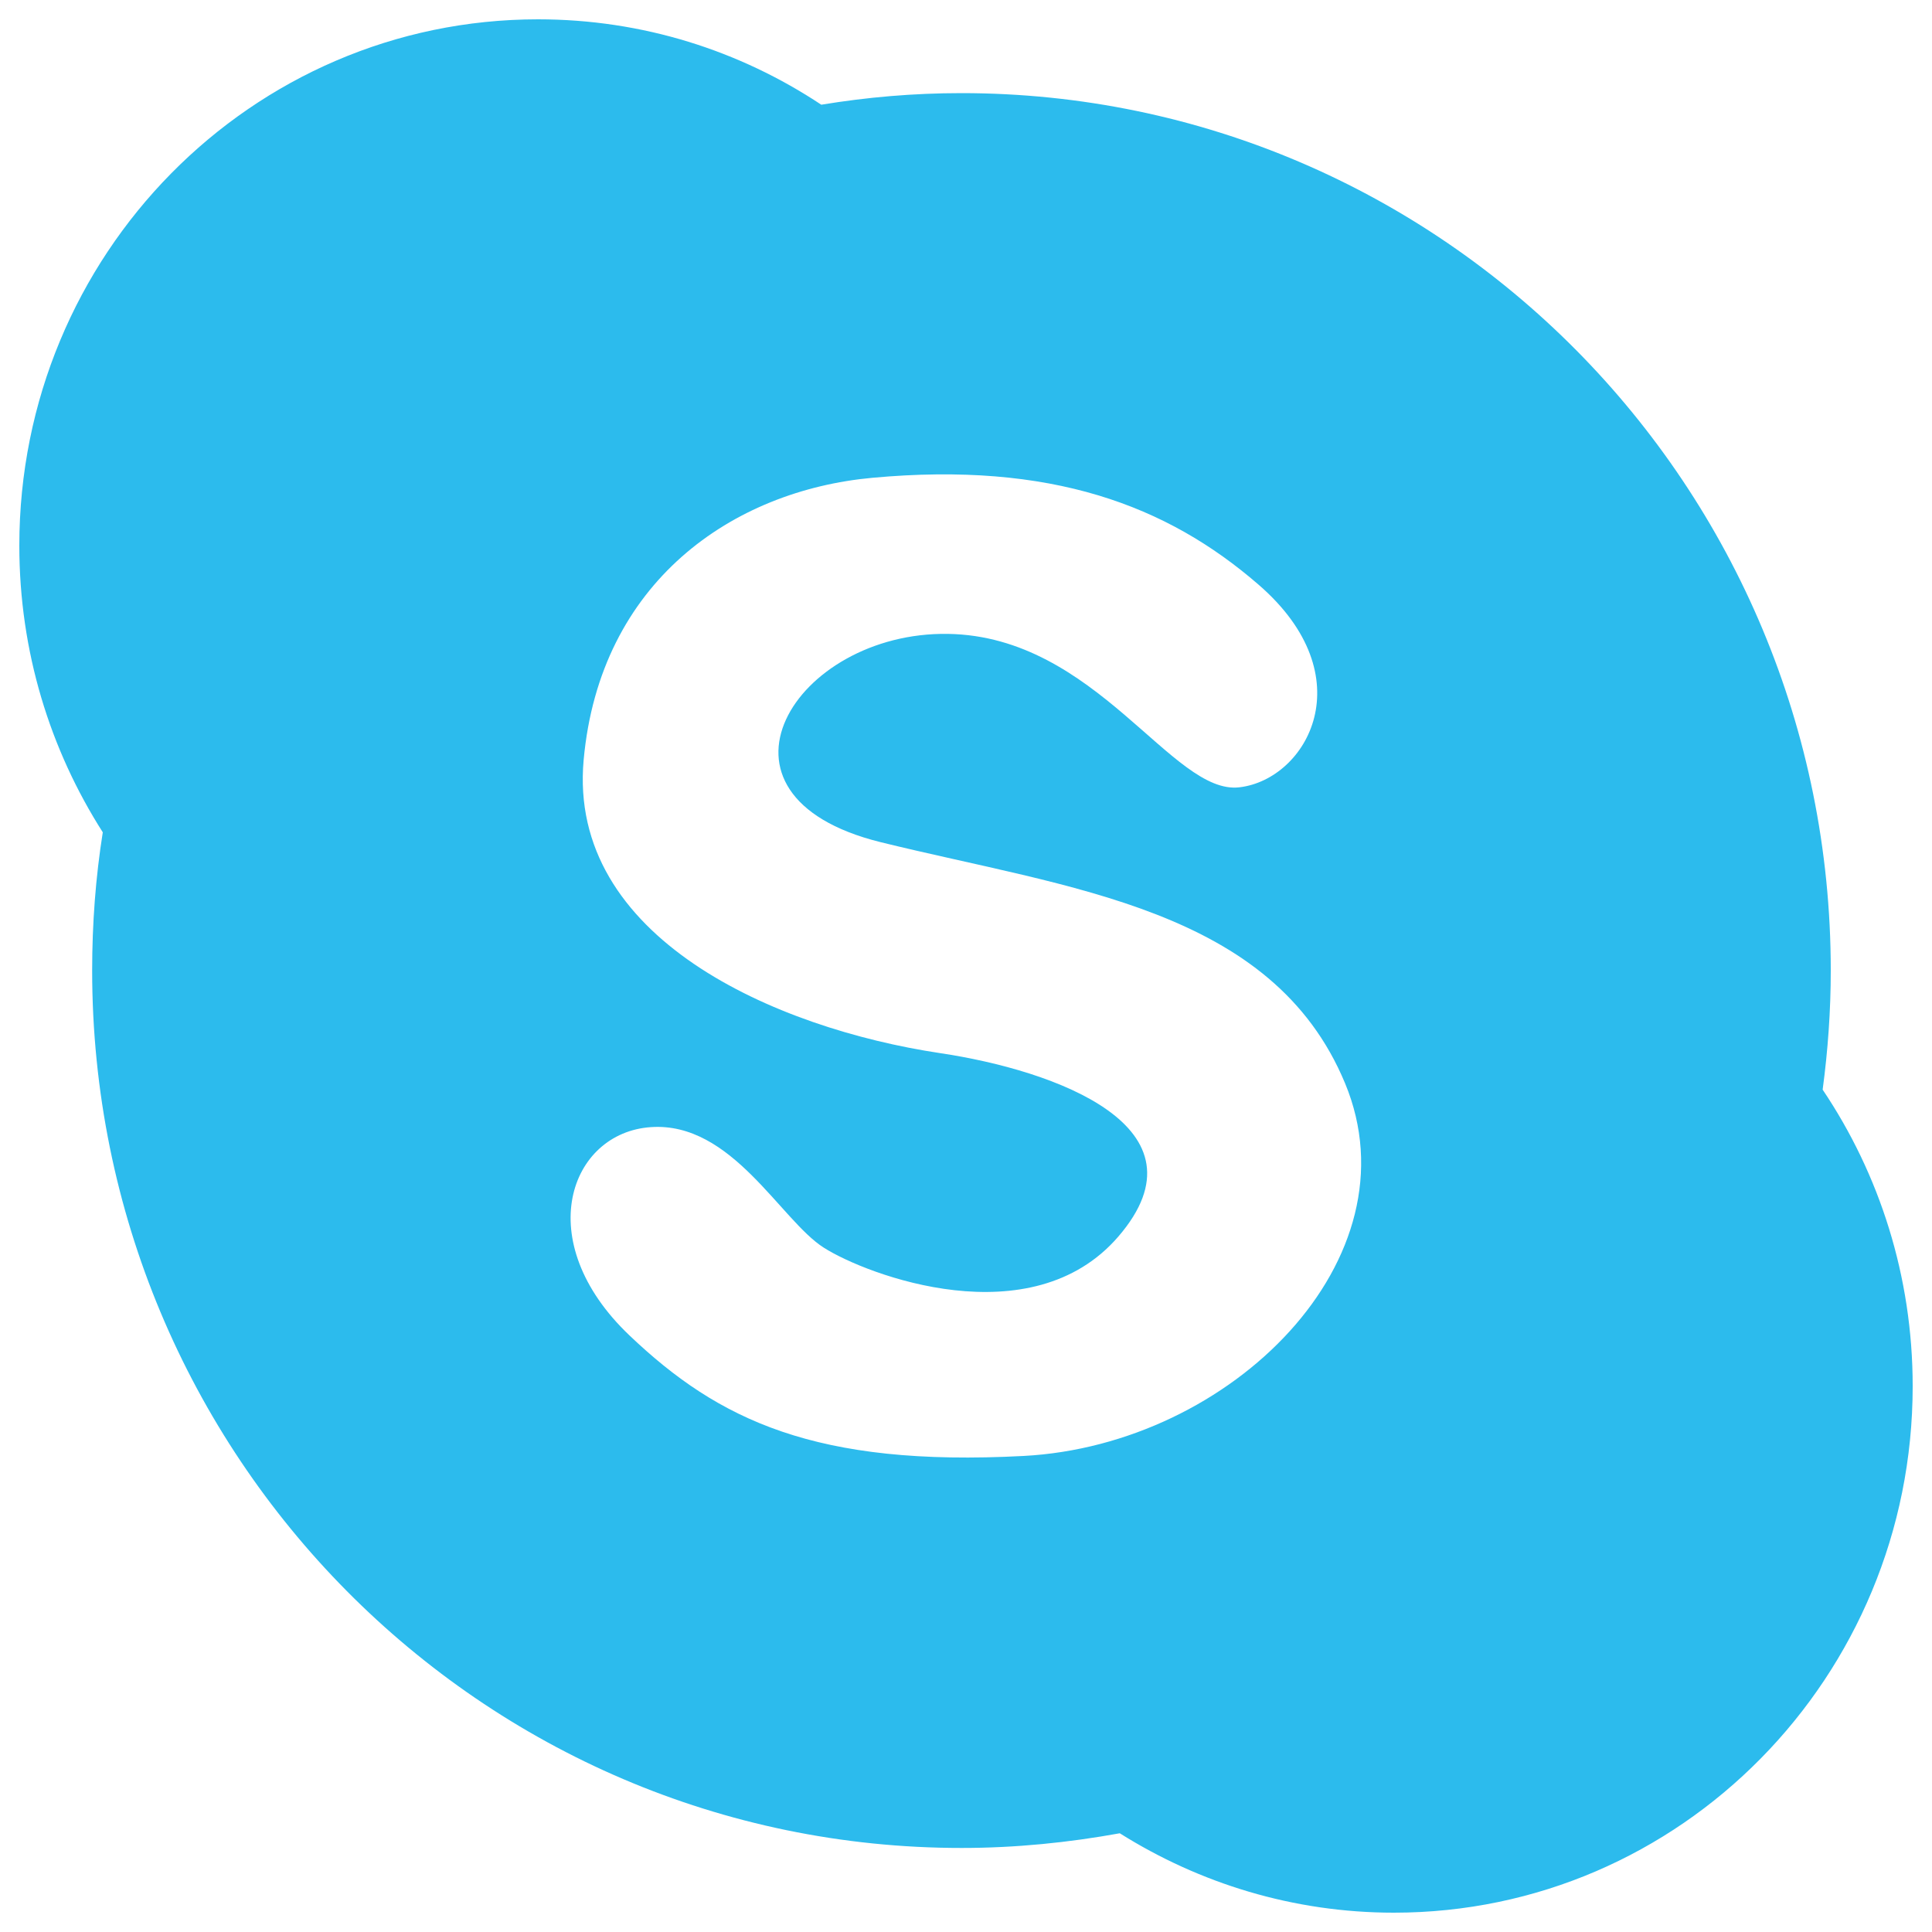 <?xml version="1.0" encoding="utf-8"?>
<!-- Svg Vector Icons : http://www.onlinewebfonts.com/icon -->
<!DOCTYPE svg PUBLIC "-//W3C//DTD SVG 1.1//EN" "http://www.w3.org/Graphics/SVG/1.1/DTD/svg11.dtd">
<svg version="1.1" xmlns="http://www.w3.org/2000/svg" xmlns:xlink="http://www.w3.org/1999/xlink" x="0px" y="0px" viewBox="0 0 1000 1000" enable-background="new 0 0 1000 1000" xml:space="preserve">
<g><path fill="#2cbbed" d="M943.4,564c2.7-20.2,4.2-40.7,4.2-61.7c0-250.8-201.5-454.1-450-454.1c-24.7,0-48.9,2.1-72.5,6C382.9,26.2,332.6,10,278.5,10C130.1,10,10,131.9,10,282.4c0,54.8,15.9,105.6,43.2,148.4c-3.7,23.3-5.5,47.2-5.5,71.5c0,250.9,201.4,454.2,450,454.2c28,0,55.4-2.8,81.9-7.6c41.2,25.9,89.8,41.1,141.9,41.1C869.8,990,990,868,990,717.5C990,660.6,972.8,607.7,943.4,564z M529.8,753.6c-107.5,5.7-157.9-18.5-204-62.4c-51.5-49-30.8-105,11.1-107.8c41.9-2.9,67.1,48.2,89.5,62.4c22.3,14.2,107.4,46.4,152.4-5.7c48.9-56.7-32.6-86.1-92.2-95c-85.2-12.8-192.9-59.6-184.5-151.8c8.4-92.2,77.1-139.4,149.5-146c92.3-8.5,152.4,14.2,199.8,55.3c55,47.6,25.2,100.7-9.8,104.9c-34.9,4.3-74-78.2-150.9-79.4c-79.2-1.3-132.8,83.6-34.9,107.8c97.8,24.1,202.7,34.1,240.4,124.8C733.9,651.5,637.5,747.9,529.8,753.6z"/></g>
</svg>